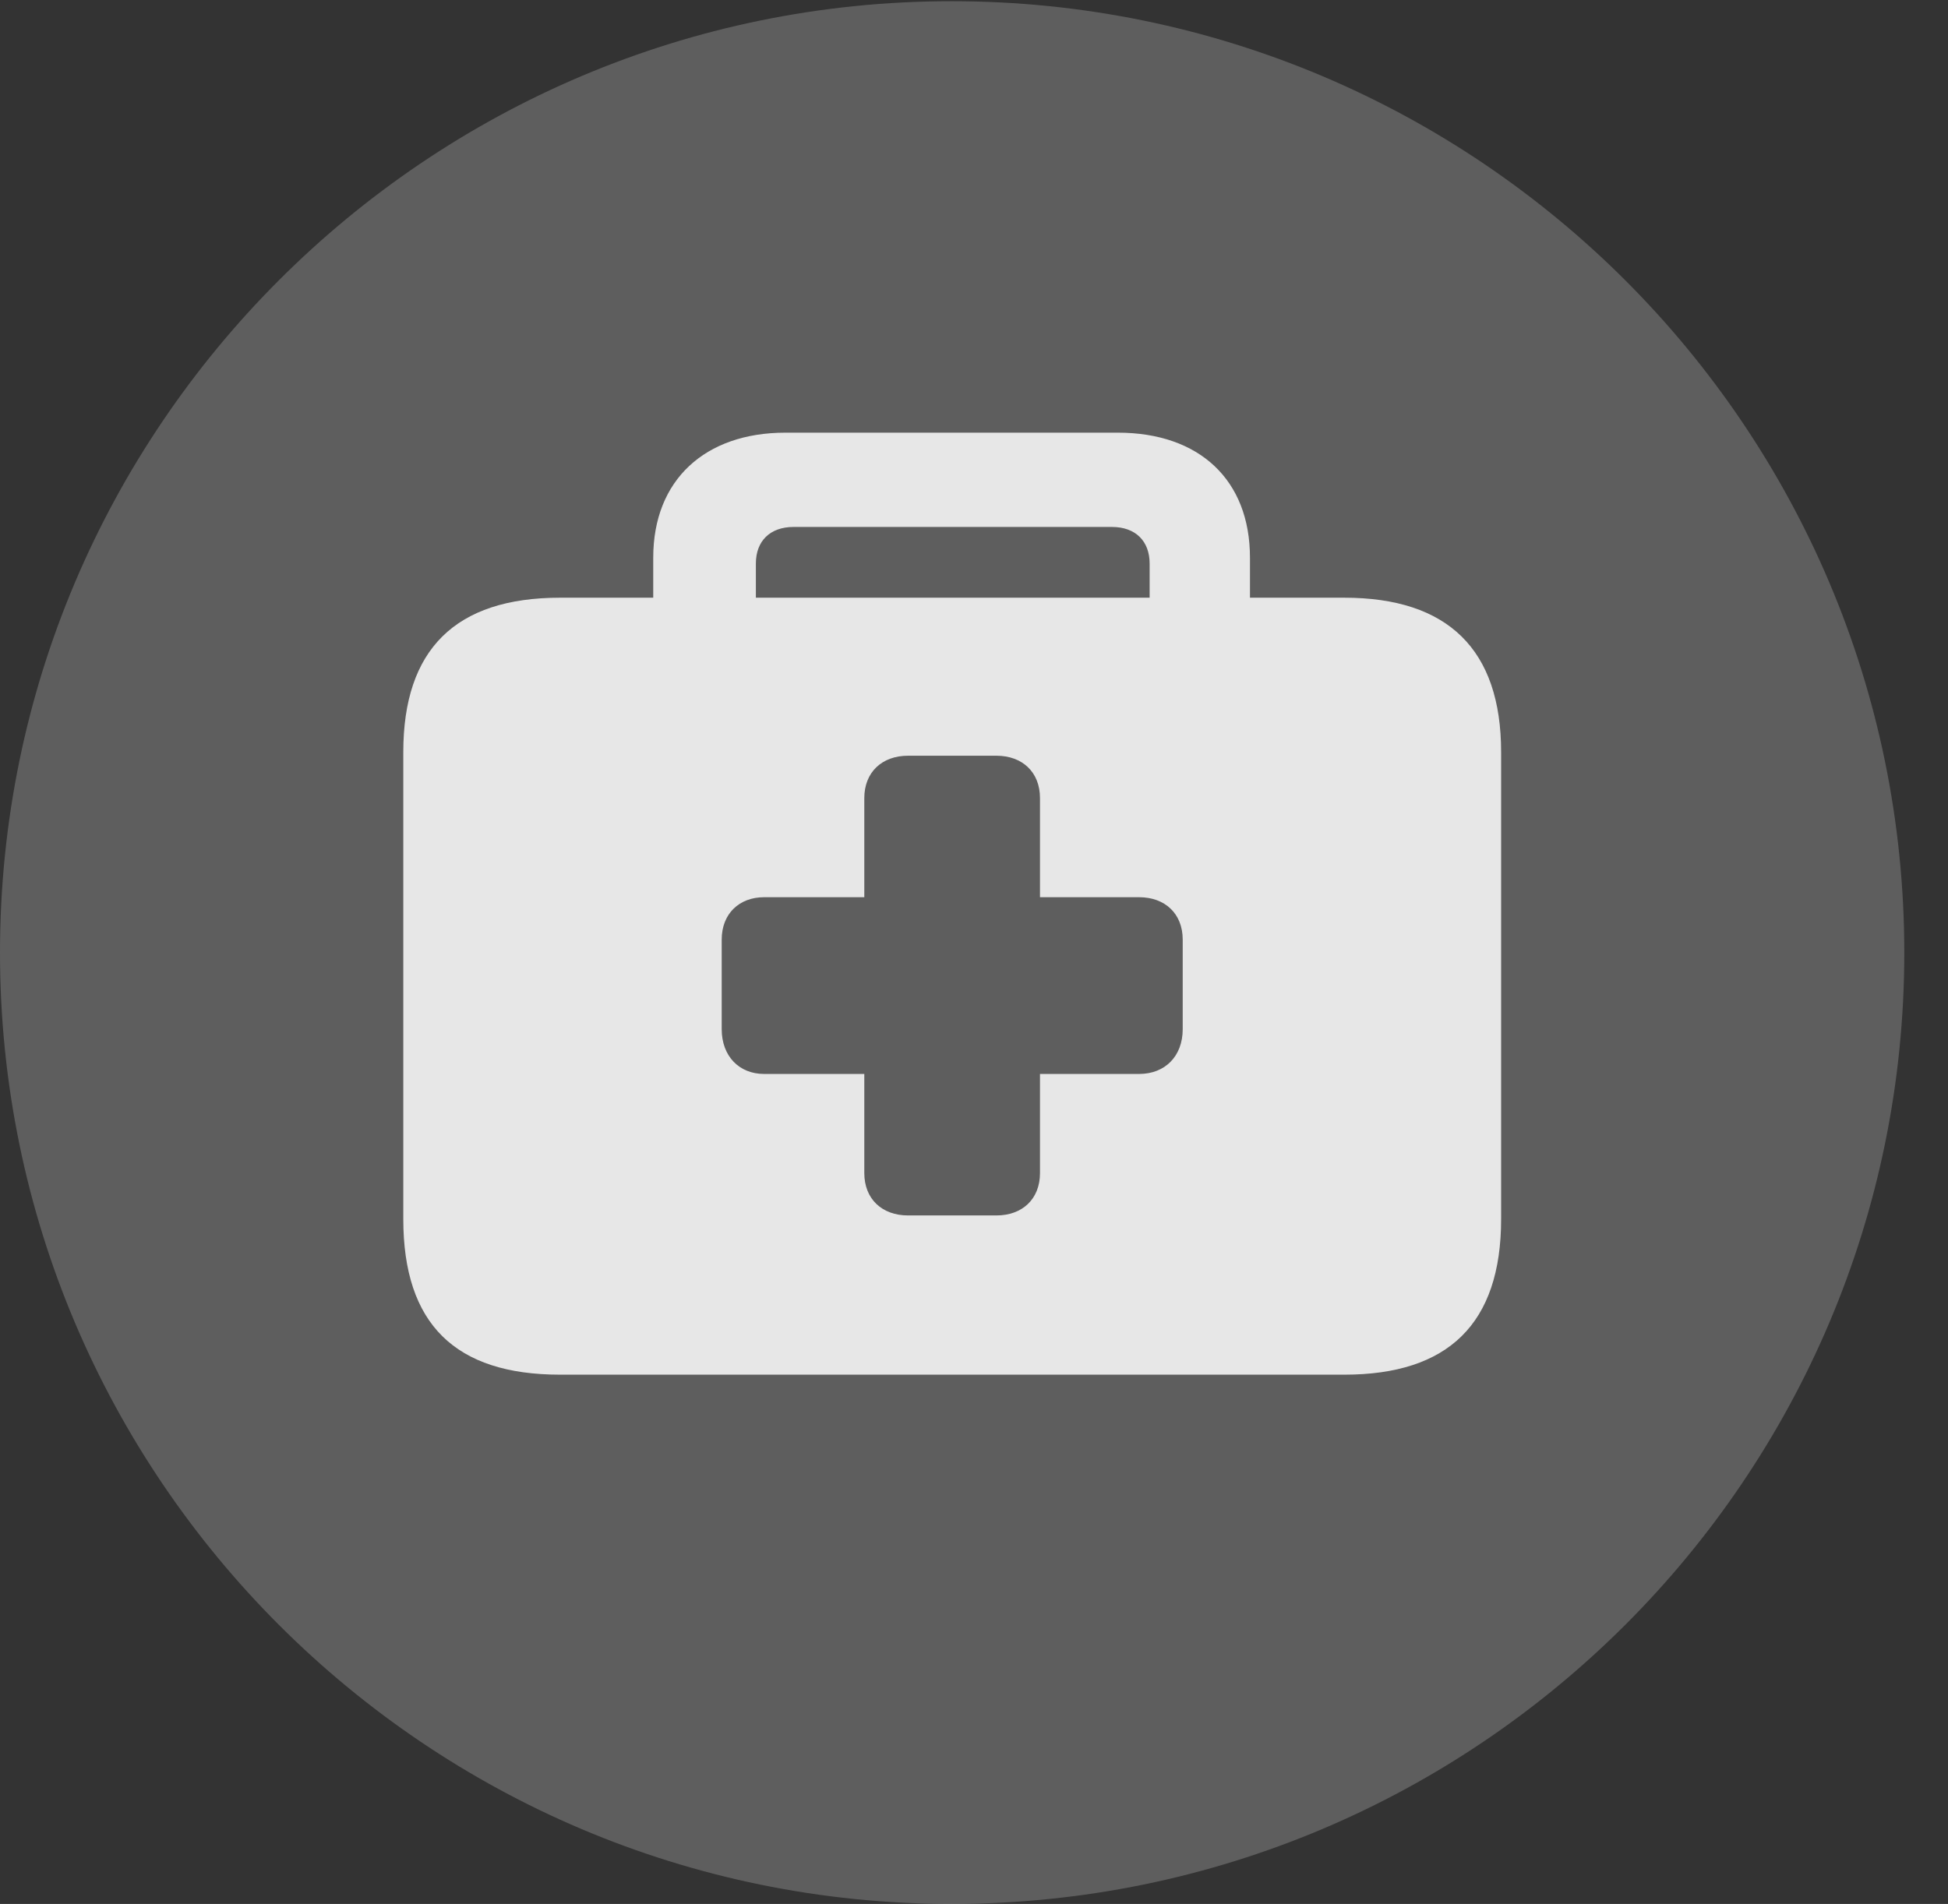 <?xml version="1.0" encoding="UTF-8"?>
<!--Generator: Apple Native CoreSVG 341-->
<!DOCTYPE svg
PUBLIC "-//W3C//DTD SVG 1.1//EN"
       "http://www.w3.org/Graphics/SVG/1.1/DTD/svg11.dtd">
<svg version="1.1" xmlns="http://www.w3.org/2000/svg" xmlns:xlink="http://www.w3.org/1999/xlink" viewBox="0 0 16.133 15.771">
 <rect x="0" y="0" width="16.133" height="15.771" fill="#333333" stroke="none"/>
 <g>
  <rect height="15.771" opacity="0" width="16.133" x="0" y="0"/>
  <path d="M7.881 15.771C12.236 15.771 15.771 12.236 15.771 7.891C15.771 3.545 12.236 0.01 7.881 0.01C3.535 0.01 0 3.545 0 7.891C0 12.236 3.535 15.771 7.881 15.771Z" fill="white" fill-opacity="0.212"/>
  <path d="M4.639 11.387C3.77 11.387 3.34 10.967 3.34 10.098L3.34 6.23C3.34 5.381 3.77 4.951 4.639 4.951L5.41 4.951L5.41 4.619C5.41 3.975 5.84 3.584 6.504 3.584L9.258 3.584C9.932 3.584 10.352 3.975 10.352 4.619L10.352 4.951L11.133 4.951C11.992 4.951 12.432 5.381 12.432 6.23L12.432 10.098C12.432 10.967 11.992 11.387 11.133 11.387ZM6.26 4.951L9.521 4.951L9.521 4.668C9.521 4.482 9.404 4.365 9.209 4.365L6.572 4.365C6.377 4.365 6.26 4.482 6.26 4.668ZM5.977 8.525C5.977 8.75 6.123 8.896 6.328 8.896L7.158 8.896L7.158 9.717C7.158 9.932 7.305 10.068 7.52 10.068L8.252 10.068C8.467 10.068 8.613 9.932 8.613 9.717L8.613 8.896L9.434 8.896C9.648 8.896 9.795 8.75 9.795 8.525L9.795 7.783C9.795 7.568 9.648 7.432 9.434 7.432L8.613 7.432L8.613 6.611C8.613 6.396 8.467 6.26 8.252 6.26L7.52 6.26C7.305 6.26 7.158 6.396 7.158 6.611L7.158 7.432L6.328 7.432C6.123 7.432 5.977 7.568 5.977 7.783Z" fill="white" fill-opacity="0.85"/>
 </g>
</svg>
